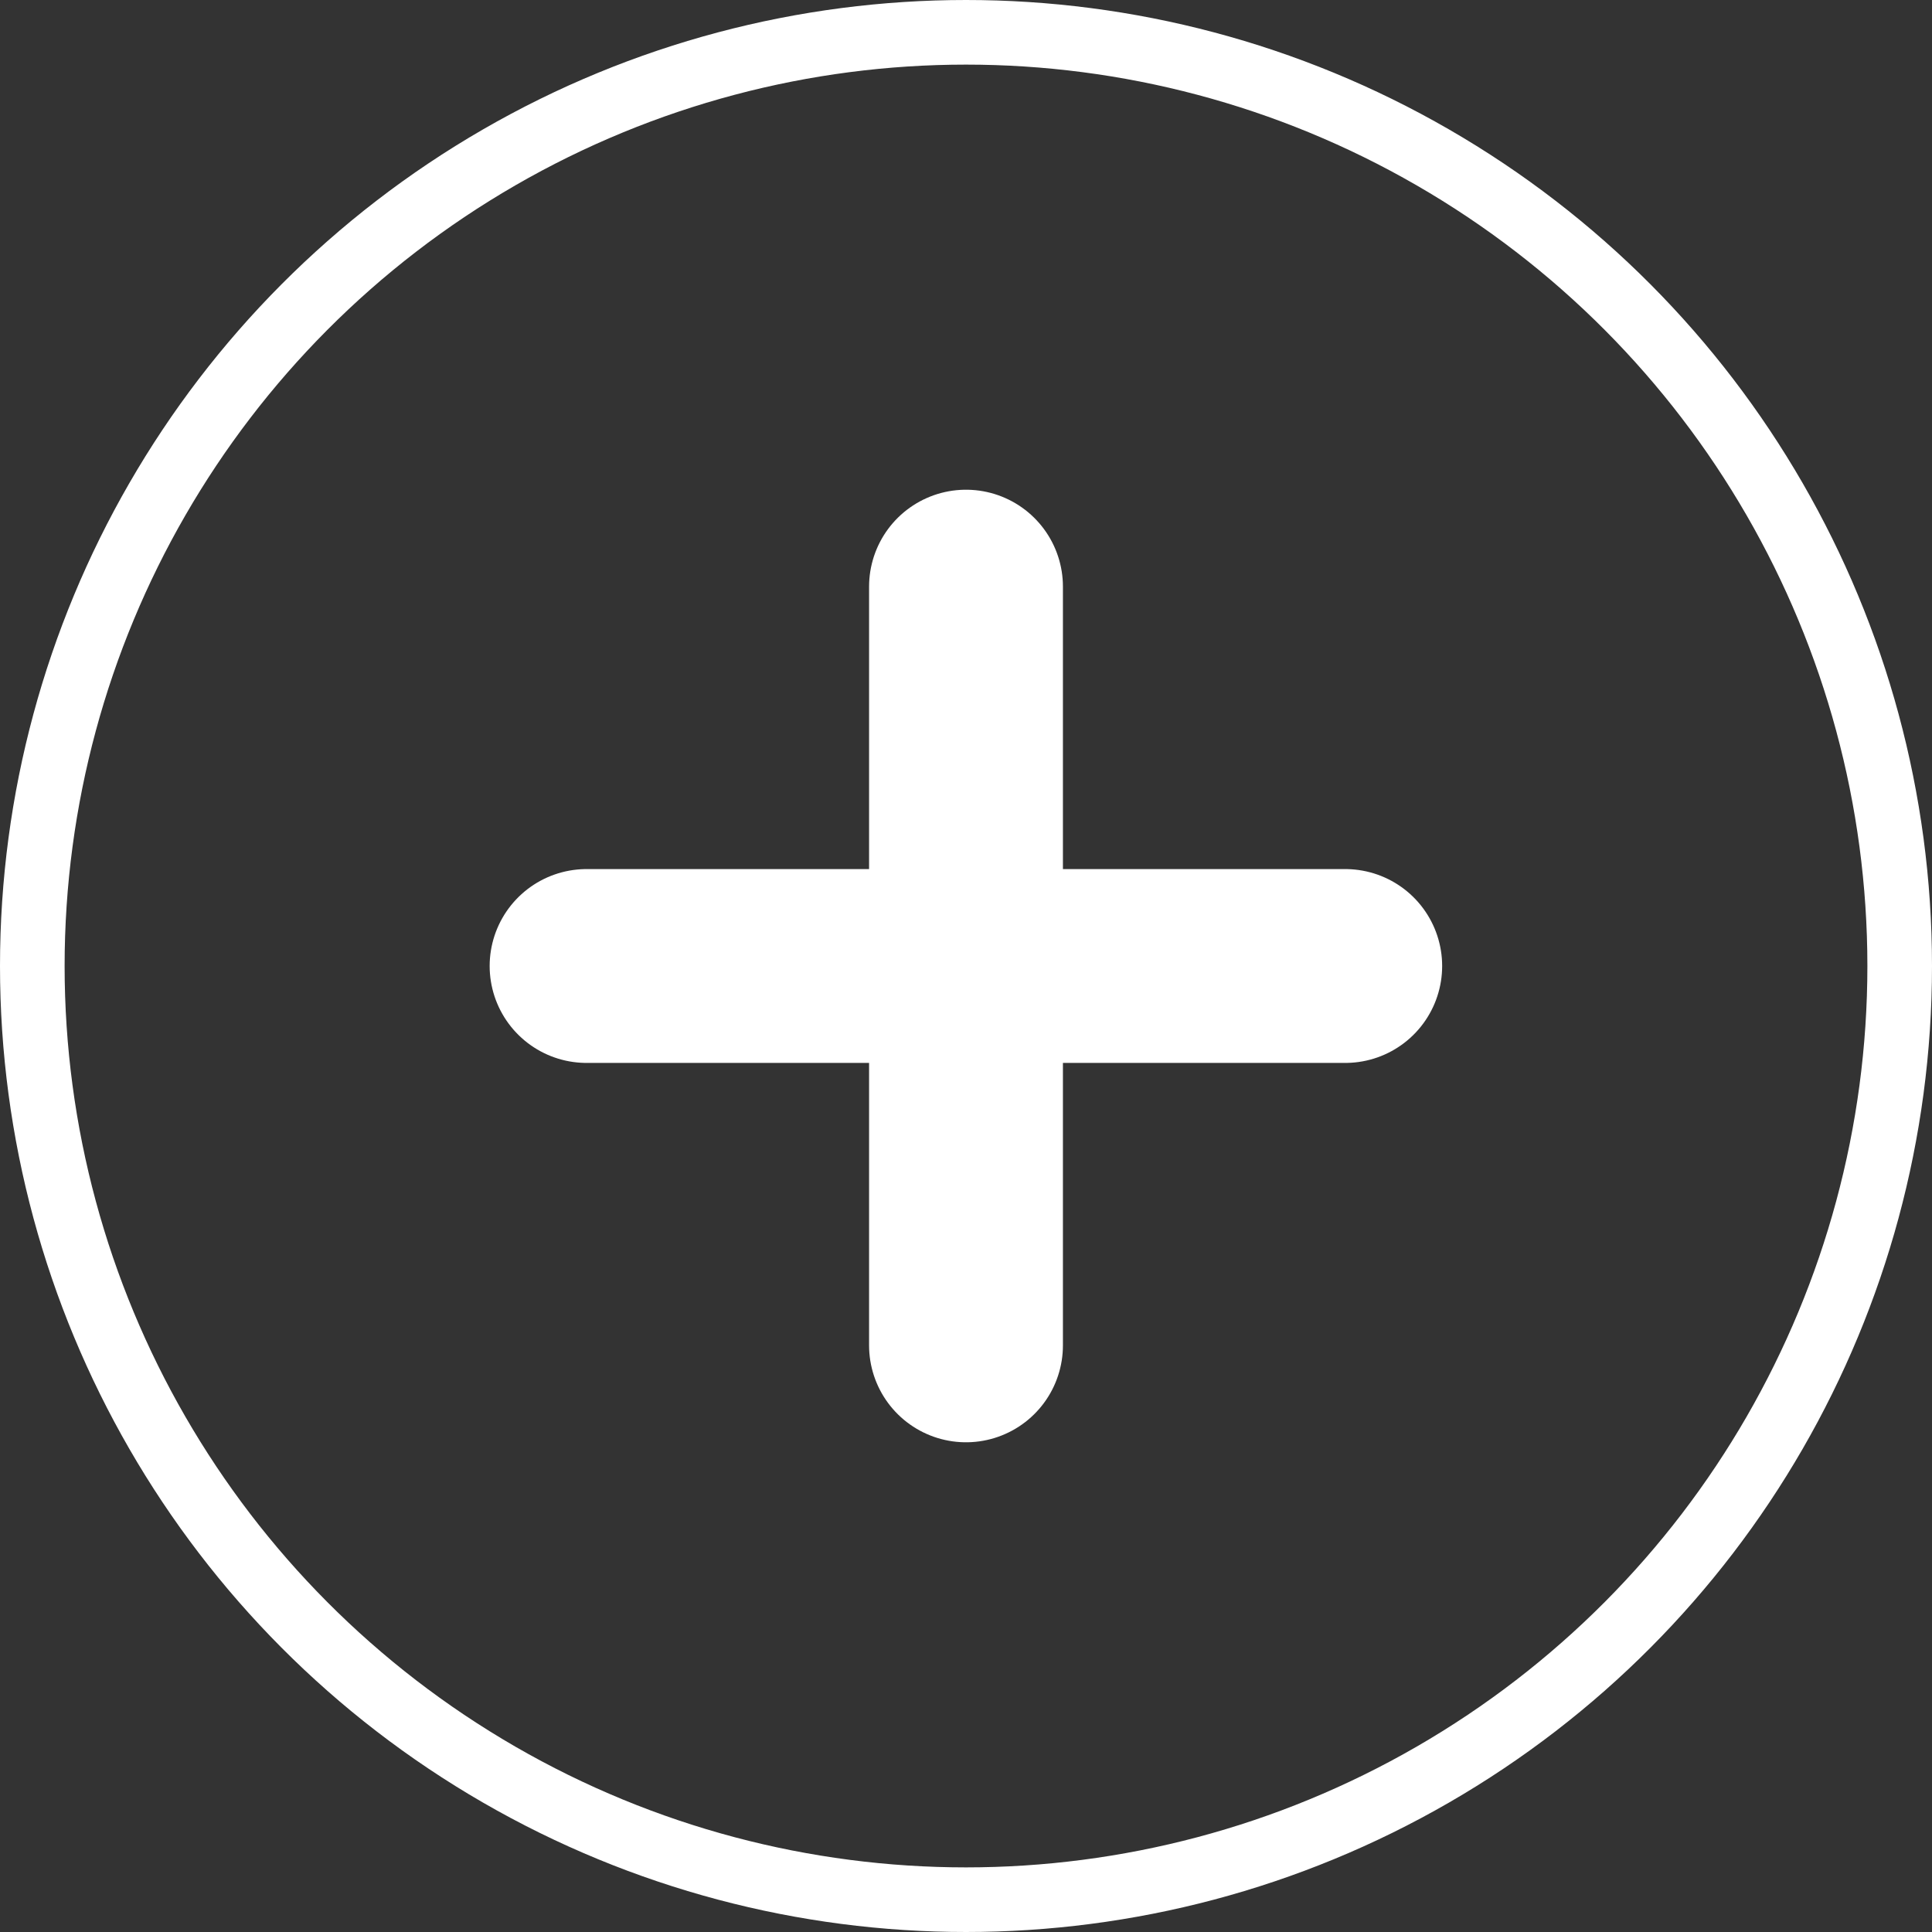 <svg xmlns="http://www.w3.org/2000/svg" width="29.9" height="29.9" viewBox="0 0 29.9 29.9">
  <rect x="0" y="0" width="29.9" height="29.9" fill="#333333" stroke="none"/>
  <g id="Add-Icon-SVG-98ygj" transform="translate(0.5 0.5)">
    <circle id="Ellipse_8054" data-name="Ellipse 8054" cx="14.45" cy="14.45" r="14.45" transform="translate(0)" fill="none" stroke="#FFFFFF" stroke-linecap="round" stroke-linejoin="round" stroke-width="1"/>
    <line id="Line_379" data-name="Line 379" y2="11.742" transform="translate(14.45 8.579)" fill="none" stroke="#FFFFFF" stroke-linecap="round" stroke-linejoin="round" stroke-width="3"/>
    <line id="Line_380" data-name="Line 380" x1="11.741" transform="translate(8.578 14.45)" fill="none" stroke="#FFFFFF" stroke-linecap="round" stroke-linejoin="round" stroke-width="3"/>
  </g>
</svg>

